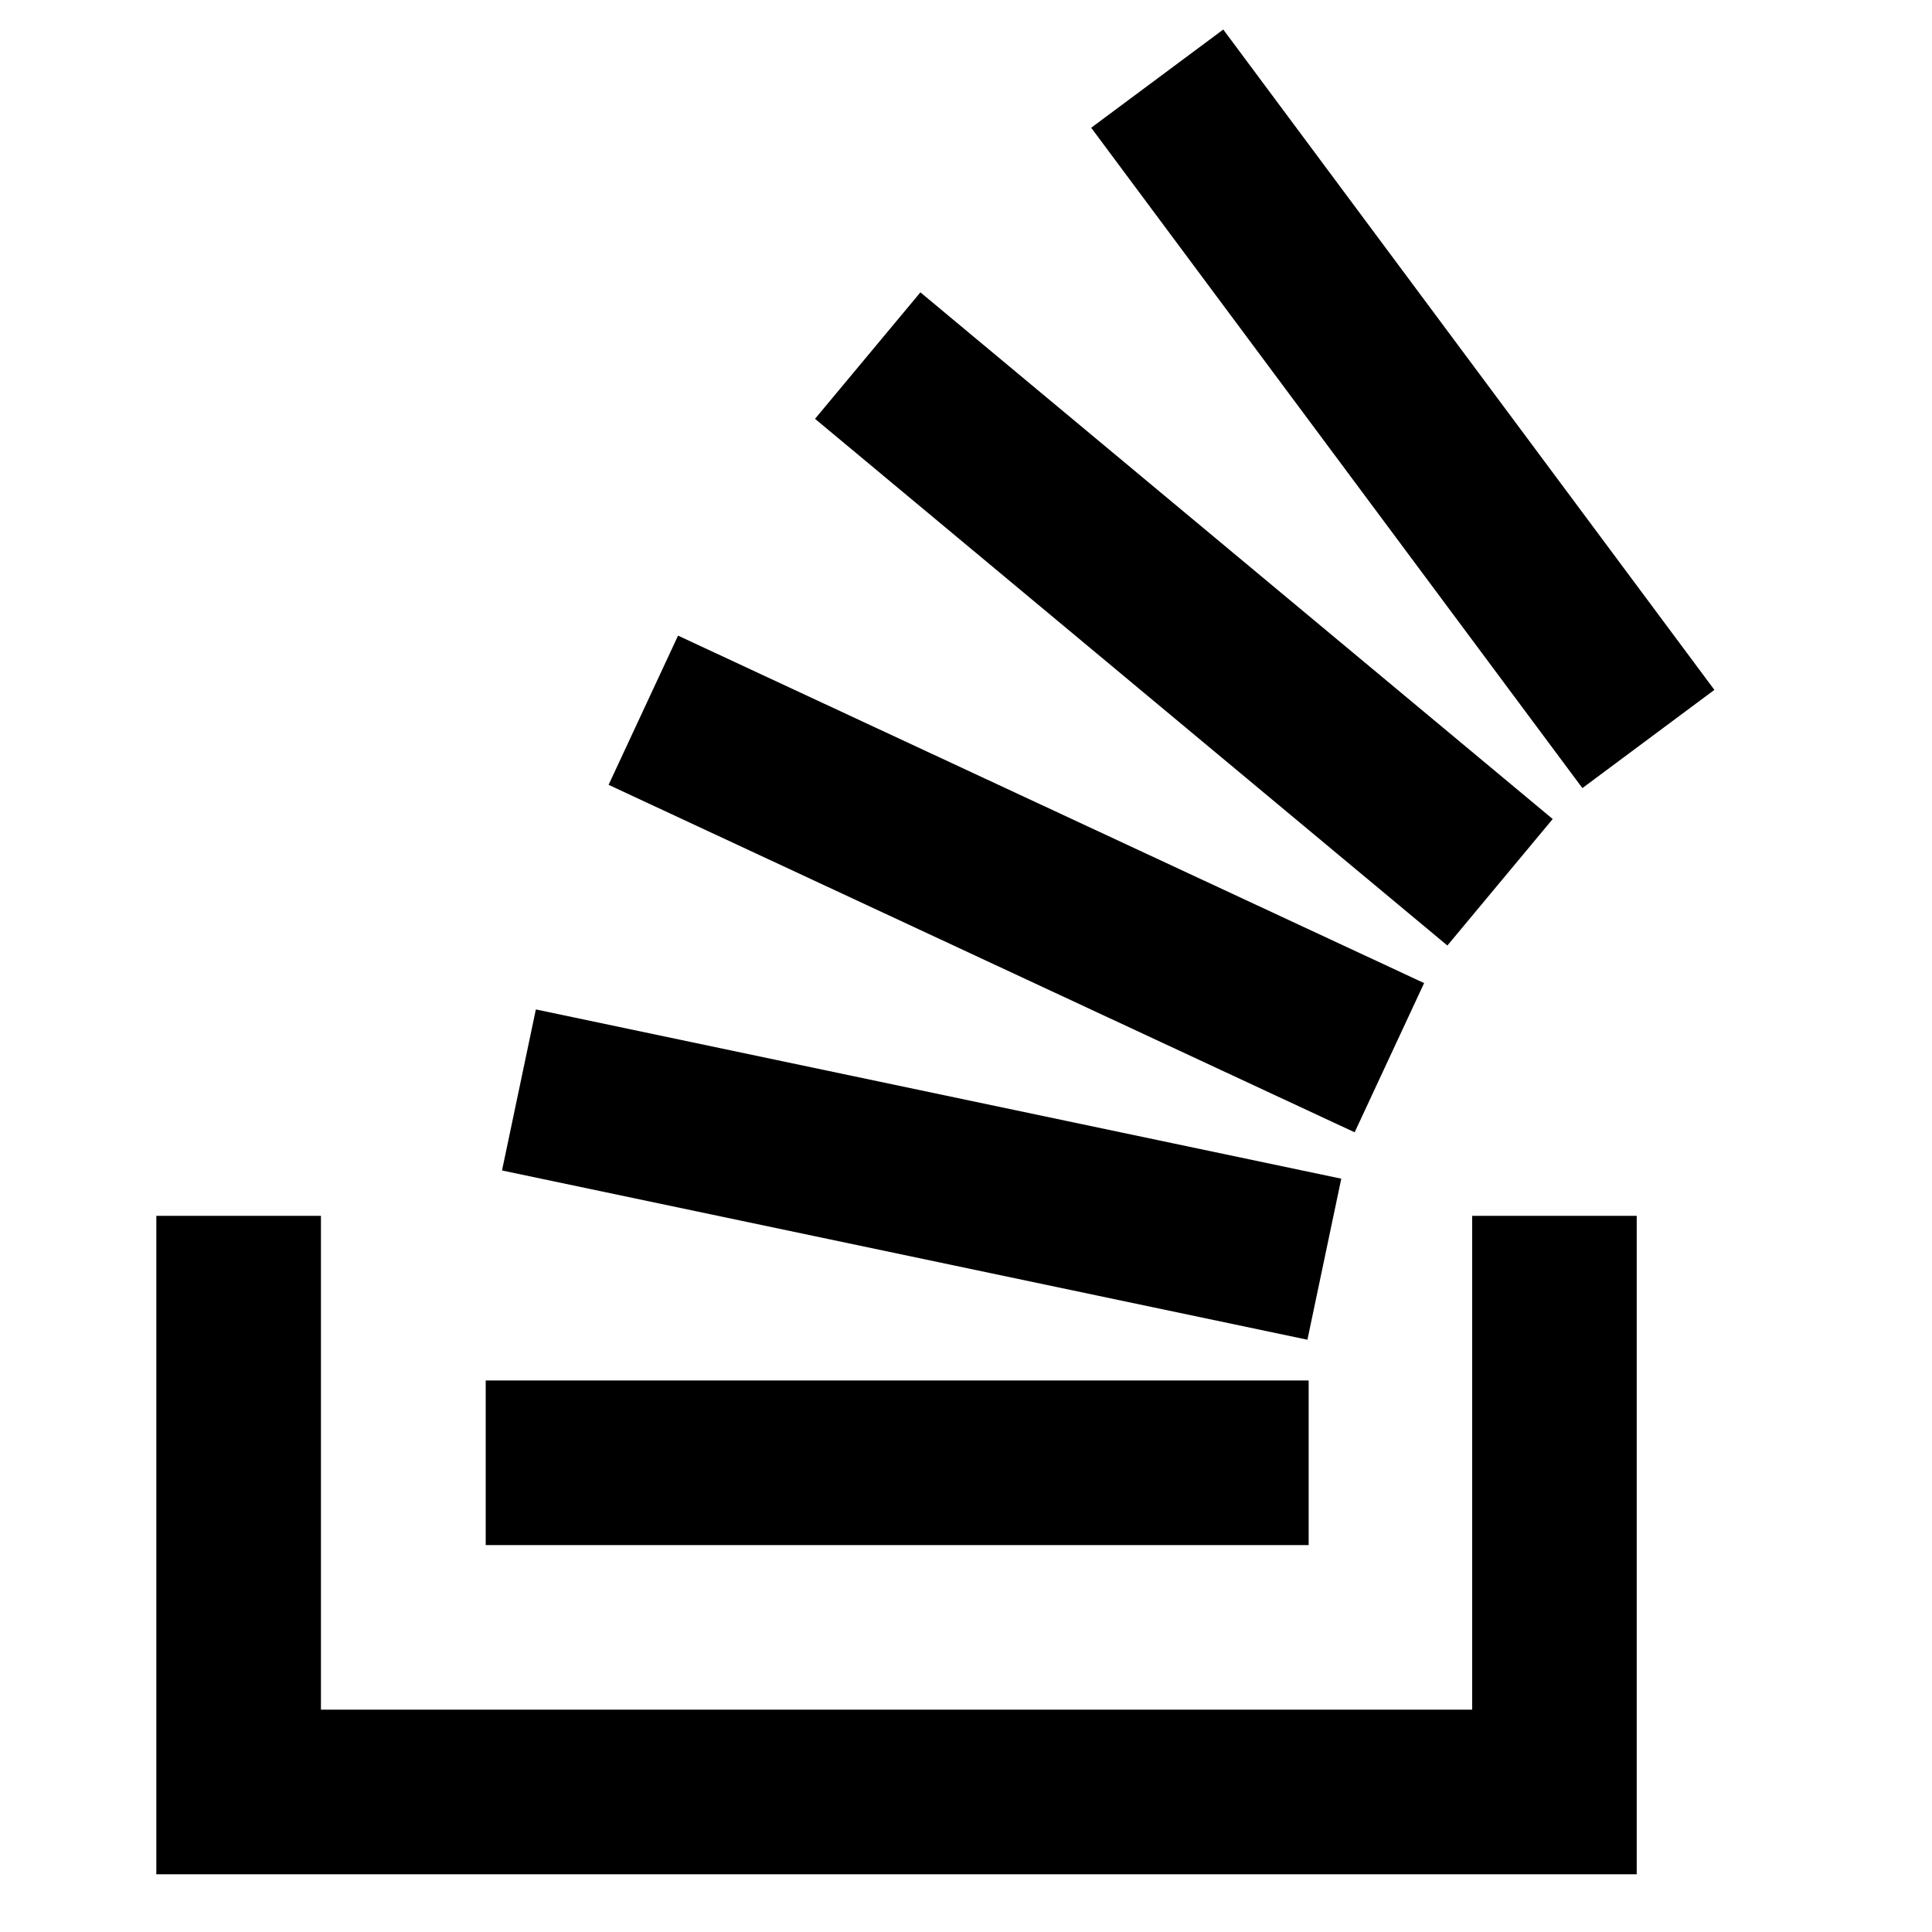 <?xml version="1.0" encoding="UTF-8" standalone="no"?>
<!DOCTYPE svg PUBLIC "-//W3C//DTD SVG 1.1//EN" "http://www.w3.org/Graphics/SVG/1.1/DTD/svg11.dtd">
<svg width="100%" height="100%" viewBox="0 0 25 25" version="1.1" xmlns="http://www.w3.org/2000/svg" xmlns:xlink="http://www.w3.org/1999/xlink" xml:space="preserve" xmlns:serif="http://www.serif.com/" style="fill-rule:evenodd;clip-rule:evenodd;stroke-linejoin:round;stroke-miterlimit:2;">
    <rect id="stackoverflow" x="0.104" y="0.318" width="24" height="24" style="fill:none;"/>
    <g id="stackoverflow1" serif:id="stackoverflow">
        <g>
            <g>
                <g>
                    <g>
                        <path d="M19.05,22.123l-0,-6.39l2.129,0l0,8.52l-19.156,0l0,-8.52l2.13,0l0,6.39l14.896,-0" style="fill-rule:nonzero;"/>
                        <path d="M6.285,19.993l10.649,-0l0,-2.13l-10.649,-0l-0,2.13l0,-0Zm9.544,-19.611l-1.709,1.271l6.356,8.545l1.708,-1.271l-6.355,-8.545l0,0Zm-5.282,5.038l8.182,6.815l1.363,-1.637l-8.182,-6.815l-1.364,1.637l0.001,-0Zm-2.671,4.736l9.653,4.496l0.899,-1.931l-9.654,-4.496l-0.899,1.931l0.001,-0Zm-1.379,4.99l10.421,2.19l0.438,-2.084l-10.422,-2.19l-0.438,2.084" style="fill-rule:nonzero;"/>
                    </g>
                </g>
            </g>
        </g>
    </g>
</svg>
